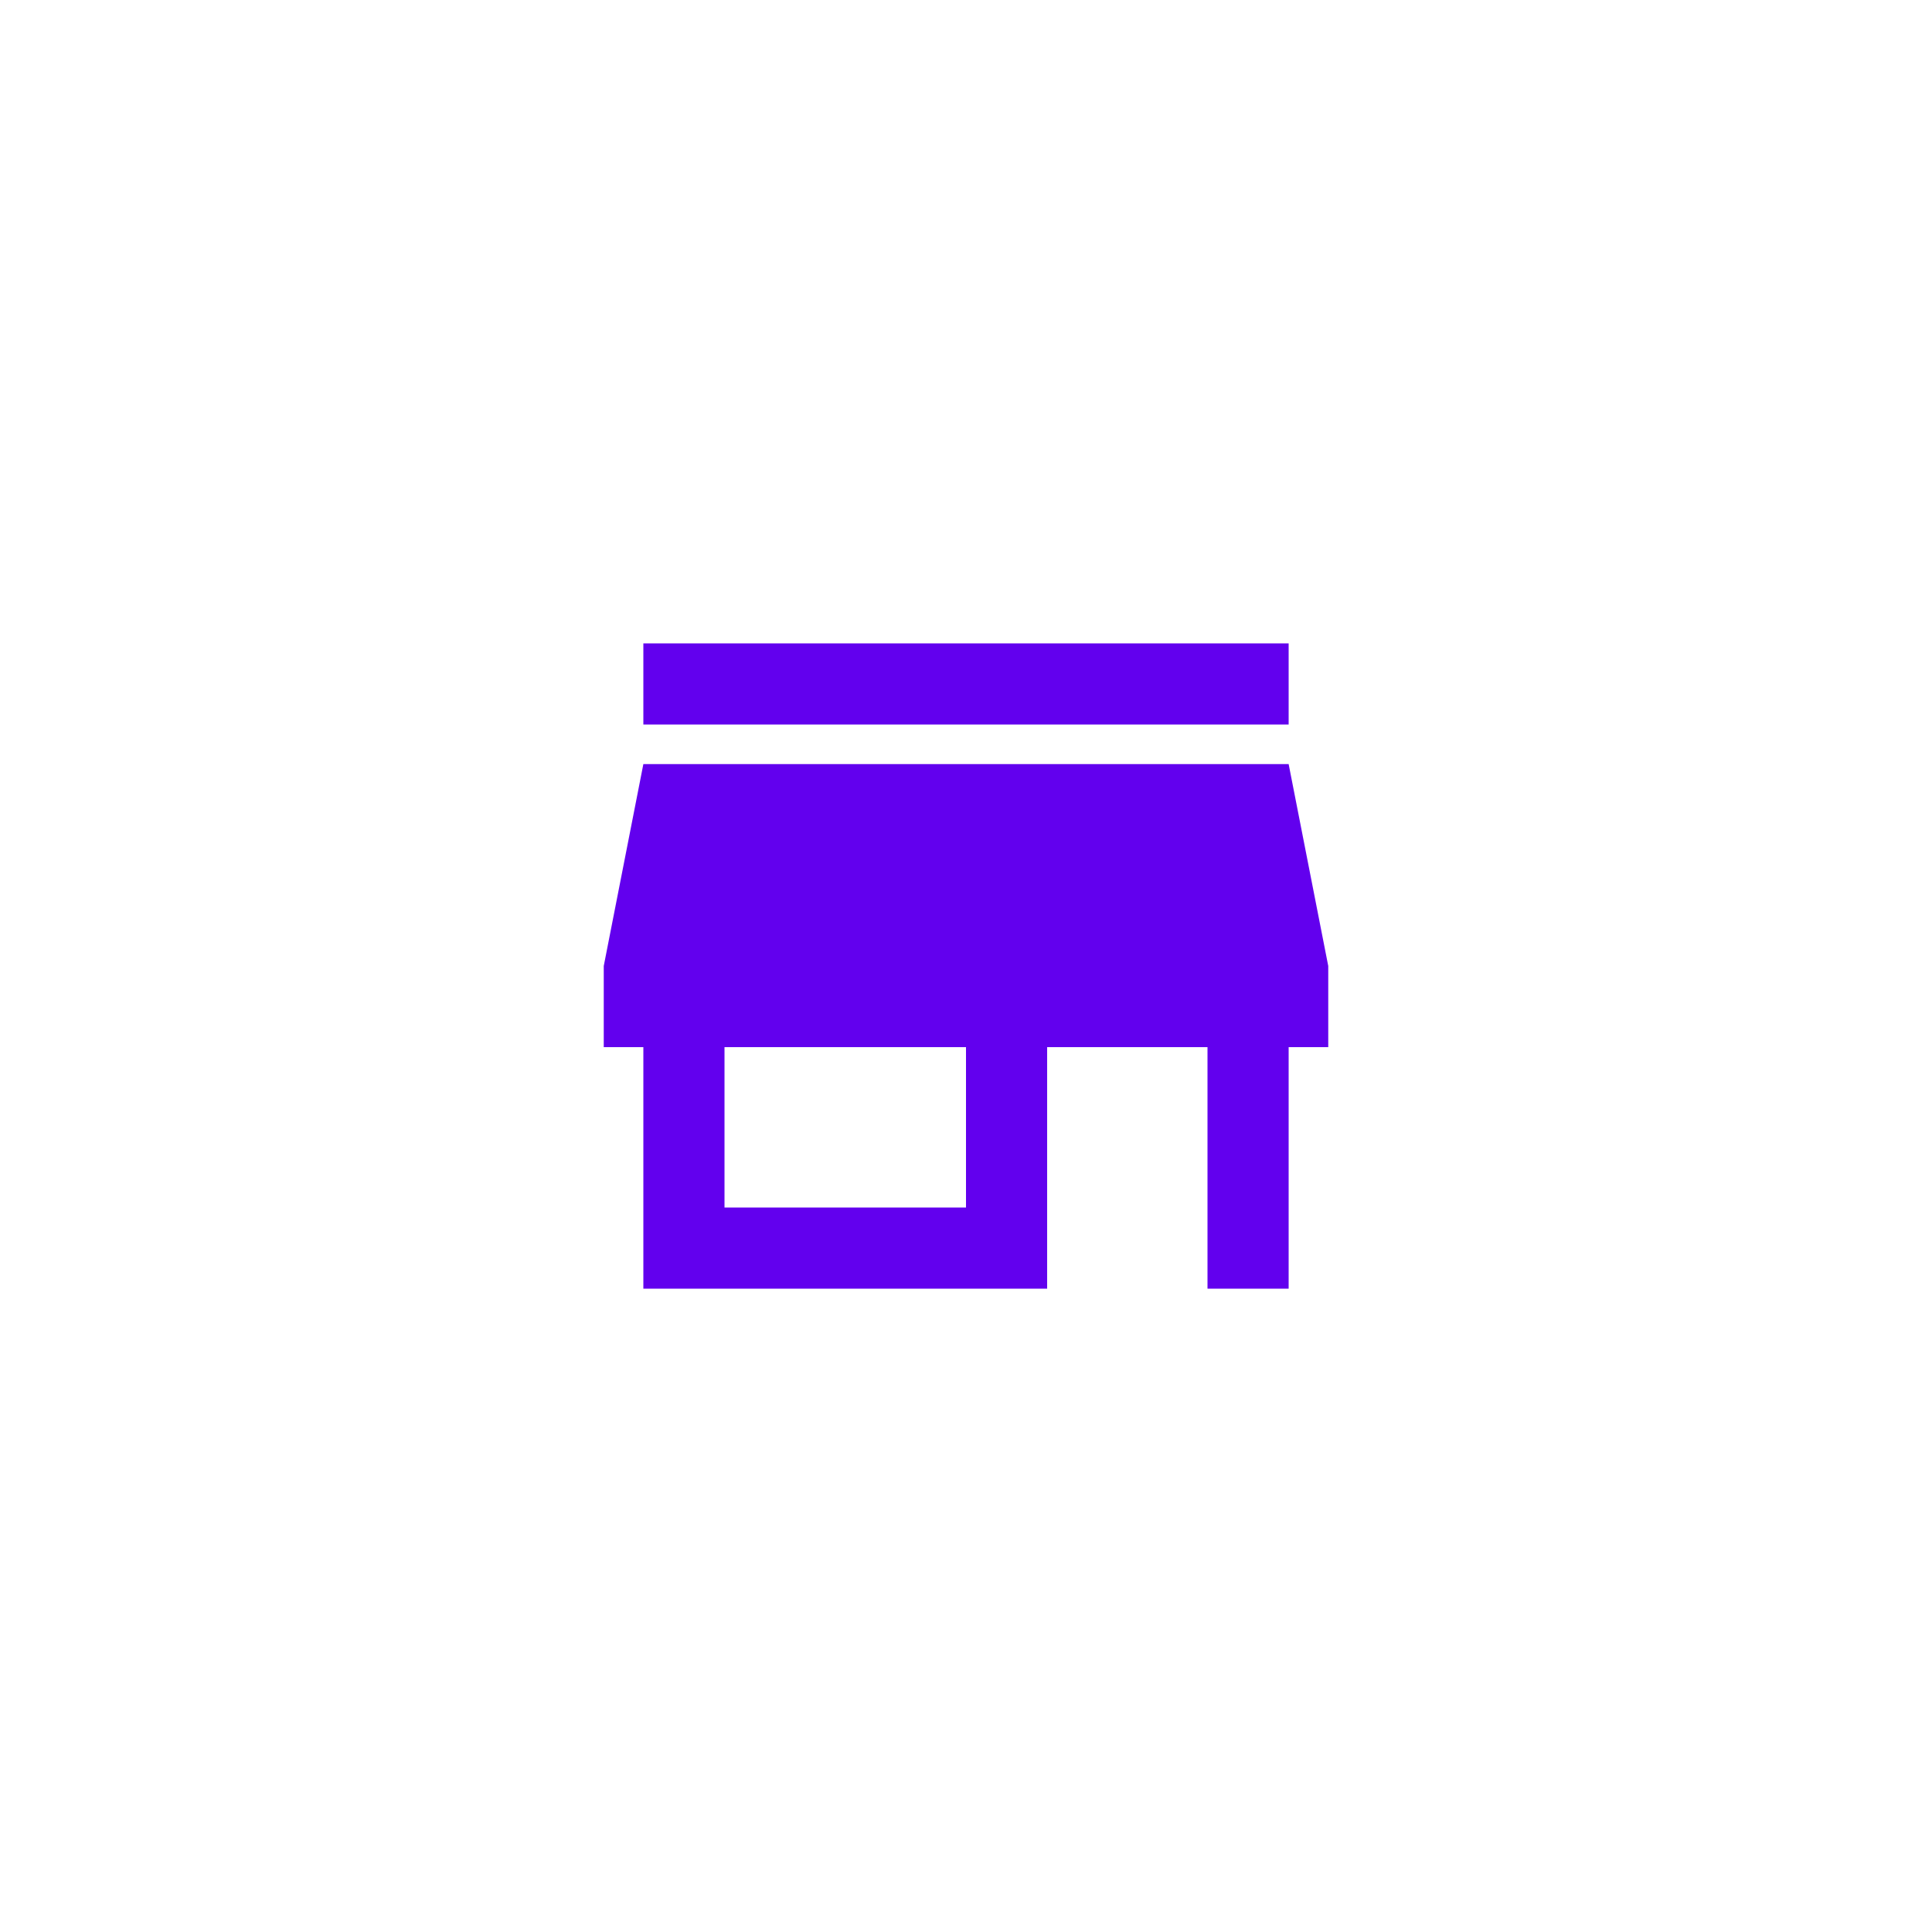 <svg width="48" height="48" viewBox="0 0 48 48" fill="none" xmlns="http://www.w3.org/2000/svg">
<rect width="48" height="48" fill="white"/>
<path d="M24 30V26.016H18V30H24ZM33 26.016H32.016V32.016H30V26.016H26.016V32.016H15.984V26.016H15V24L15.984 18.984H32.016L33 24V26.016ZM32.016 15.984V18H15.984V15.984H32.016Z" fill="#6200EE"/>
</svg>
